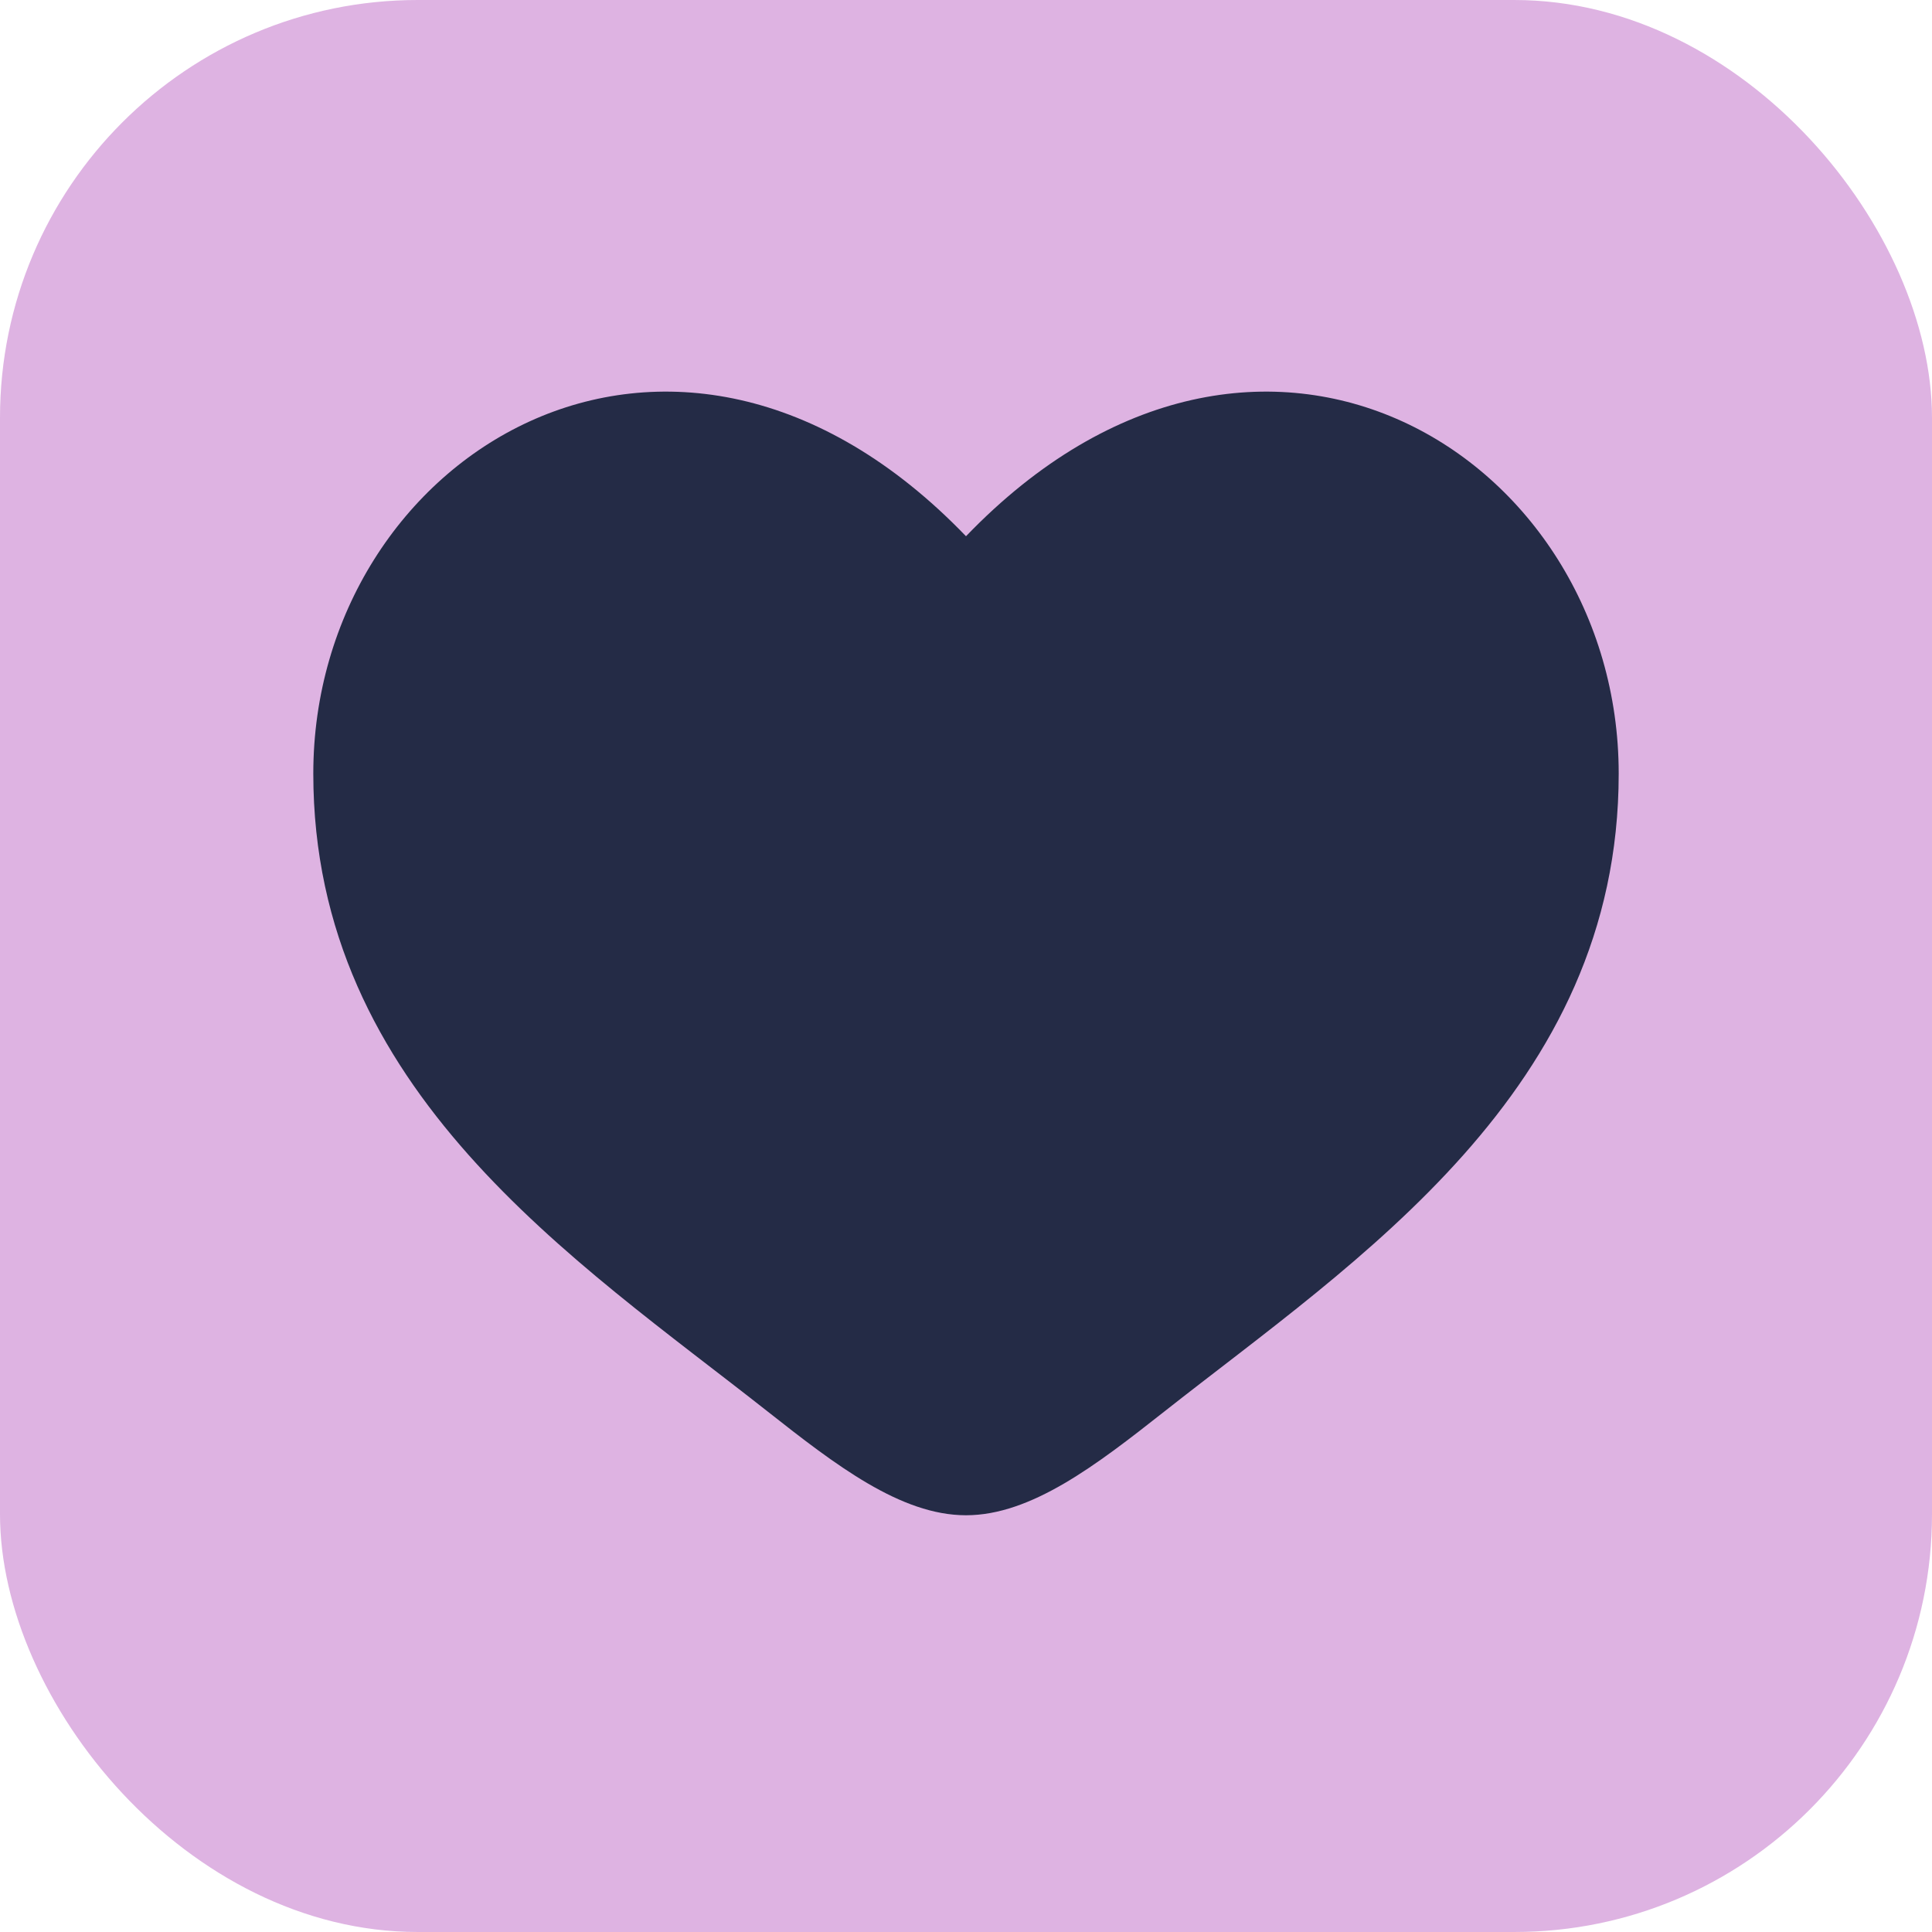 <svg width="74" height="74" viewBox="0 0 74 74" fill="none" xmlns="http://www.w3.org/2000/svg">
<rect width="74" height="74" rx="16" fill="#DEB3E2"/>
<path d="M12 29.631C12 41.788 22.049 48.266 29.404 54.065C32 56.111 34.5 58.038 37 58.038C39.5 58.038 42 56.111 44.596 54.065C51.952 48.266 62 41.788 62 29.631C62 17.473 48.249 8.851 37 20.539C25.75 8.851 12 17.473 12 29.631Z" fill="#242B46"/>
</svg>
